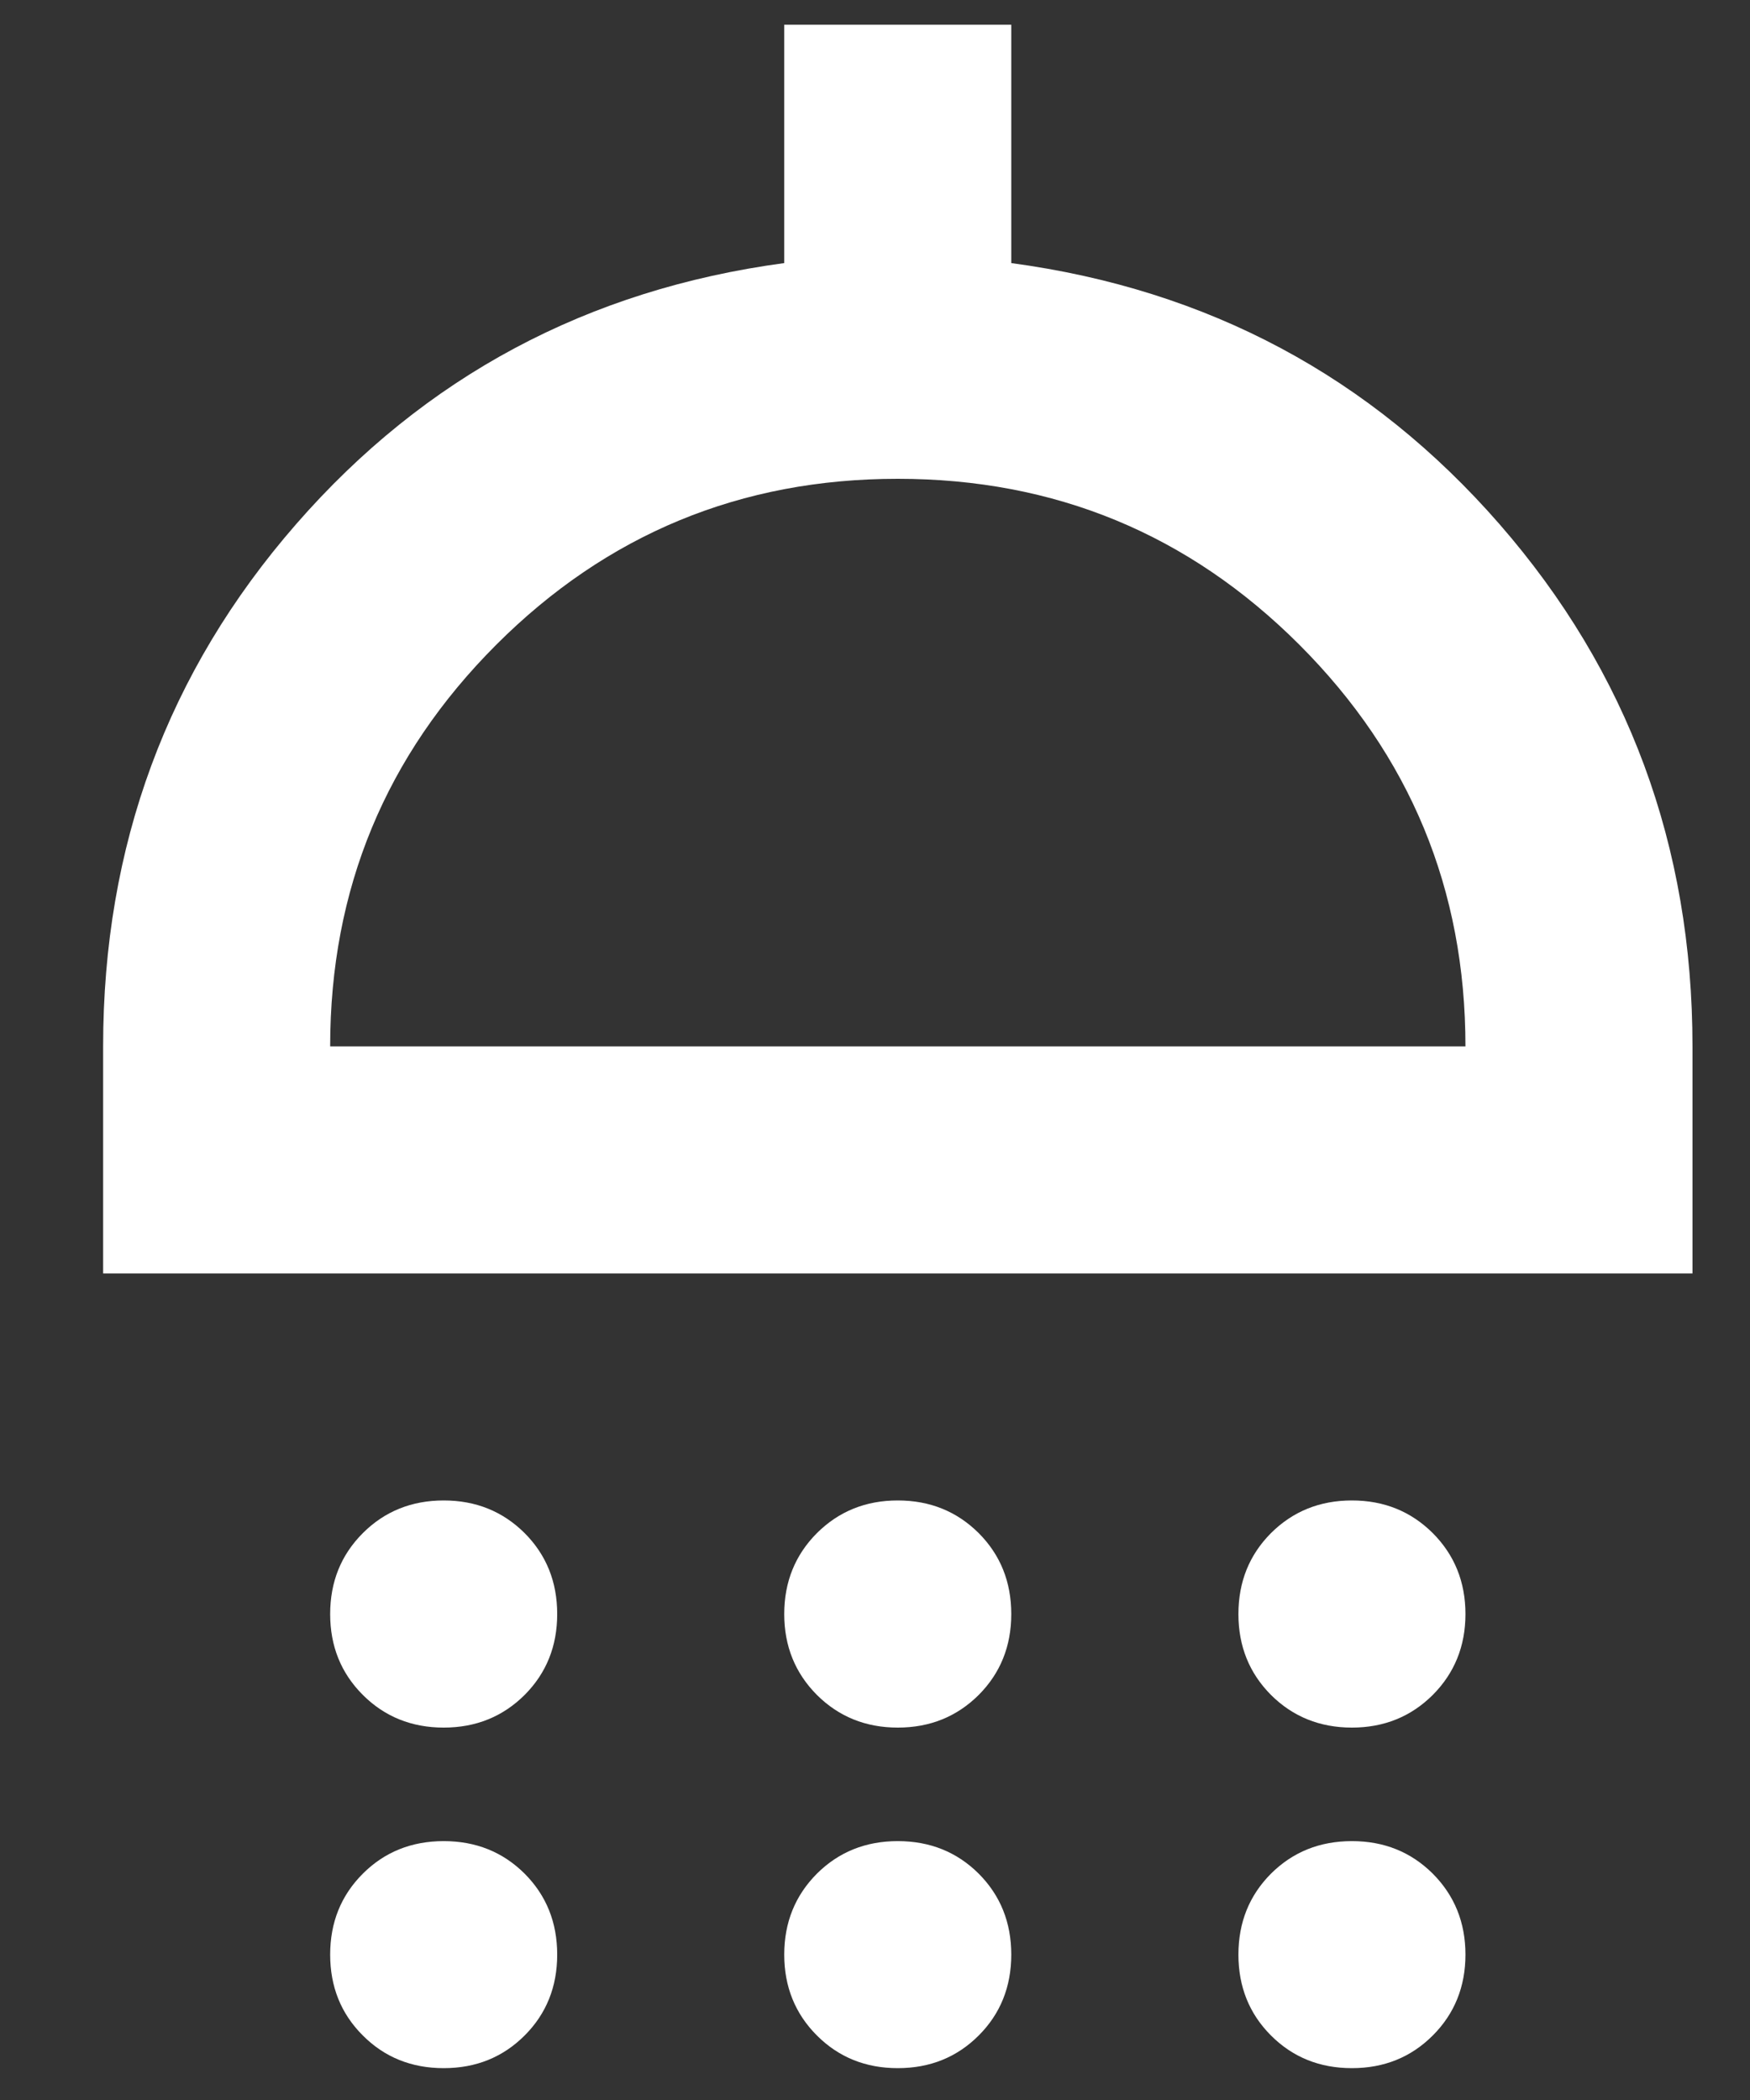 <svg width="15" height="18" viewBox="0 0 15 18" fill="none" xmlns="http://www.w3.org/2000/svg">
<rect x="0" y="0" width="15" height="18" fill="#333333" stroke="none"/>
<path d="M3.803 14.808C3.528 14.808 3.296 14.714 3.11 14.528C2.923 14.341 2.83 14.11 2.83 13.835C2.83 13.559 2.923 13.328 3.11 13.141C3.296 12.955 3.528 12.861 3.803 12.861C4.079 12.861 4.31 12.955 4.497 13.141C4.683 13.328 4.776 13.559 4.776 13.835C4.776 14.11 4.683 14.341 4.497 14.528C4.31 14.714 4.079 14.808 3.803 14.808ZM7.695 14.808C7.42 14.808 7.189 14.714 7.002 14.528C6.816 14.341 6.722 14.11 6.722 13.835C6.722 13.559 6.816 13.328 7.002 13.141C7.189 12.955 7.42 12.861 7.695 12.861C7.971 12.861 8.202 12.955 8.389 13.141C8.575 13.328 8.668 13.559 8.668 13.835C8.668 14.11 8.575 14.341 8.389 14.528C8.202 14.714 7.971 14.808 7.695 14.808ZM11.588 14.808C11.312 14.808 11.081 14.714 10.894 14.528C10.708 14.341 10.615 14.11 10.615 13.835C10.615 13.559 10.708 13.328 10.894 13.141C11.081 12.955 11.312 12.861 11.588 12.861C11.863 12.861 12.094 12.955 12.281 13.141C12.467 13.328 12.561 13.559 12.561 13.835C12.561 14.11 12.467 14.341 12.281 14.528C12.094 14.714 11.863 14.808 11.588 14.808ZM0.884 10.915V8.969C0.884 7.25 1.435 5.758 2.538 4.493C3.641 3.228 5.036 2.482 6.722 2.255V0.212H8.668V2.255C10.355 2.482 11.75 3.228 12.853 4.493C13.955 5.758 14.507 7.25 14.507 8.969V10.915H0.884ZM2.83 8.969H12.561C12.561 7.623 12.086 6.476 11.138 5.527C10.189 4.578 9.041 4.104 7.695 4.104C6.349 4.104 5.202 4.578 4.253 5.527C3.305 6.476 2.83 7.623 2.83 8.969ZM3.803 17.727C3.528 17.727 3.296 17.634 3.11 17.447C2.923 17.261 2.83 17.029 2.83 16.754C2.83 16.478 2.923 16.247 3.11 16.06C3.296 15.874 3.528 15.781 3.803 15.781C4.079 15.781 4.31 15.874 4.497 16.06C4.683 16.247 4.776 16.478 4.776 16.754C4.776 17.029 4.683 17.261 4.497 17.447C4.31 17.634 4.079 17.727 3.803 17.727ZM7.695 17.727C7.42 17.727 7.189 17.634 7.002 17.447C6.816 17.261 6.722 17.029 6.722 16.754C6.722 16.478 6.816 16.247 7.002 16.06C7.189 15.874 7.42 15.781 7.695 15.781C7.971 15.781 8.202 15.874 8.389 16.06C8.575 16.247 8.668 16.478 8.668 16.754C8.668 17.029 8.575 17.261 8.389 17.447C8.202 17.634 7.971 17.727 7.695 17.727ZM11.588 17.727C11.312 17.727 11.081 17.634 10.894 17.447C10.708 17.261 10.615 17.029 10.615 16.754C10.615 16.478 10.708 16.247 10.894 16.06C11.081 15.874 11.312 15.781 11.588 15.781C11.863 15.781 12.094 15.874 12.281 16.06C12.467 16.247 12.561 16.478 12.561 16.754C12.561 17.029 12.467 17.261 12.281 17.447C12.094 17.634 11.863 17.727 11.588 17.727Z" fill="white"/>
</svg>
